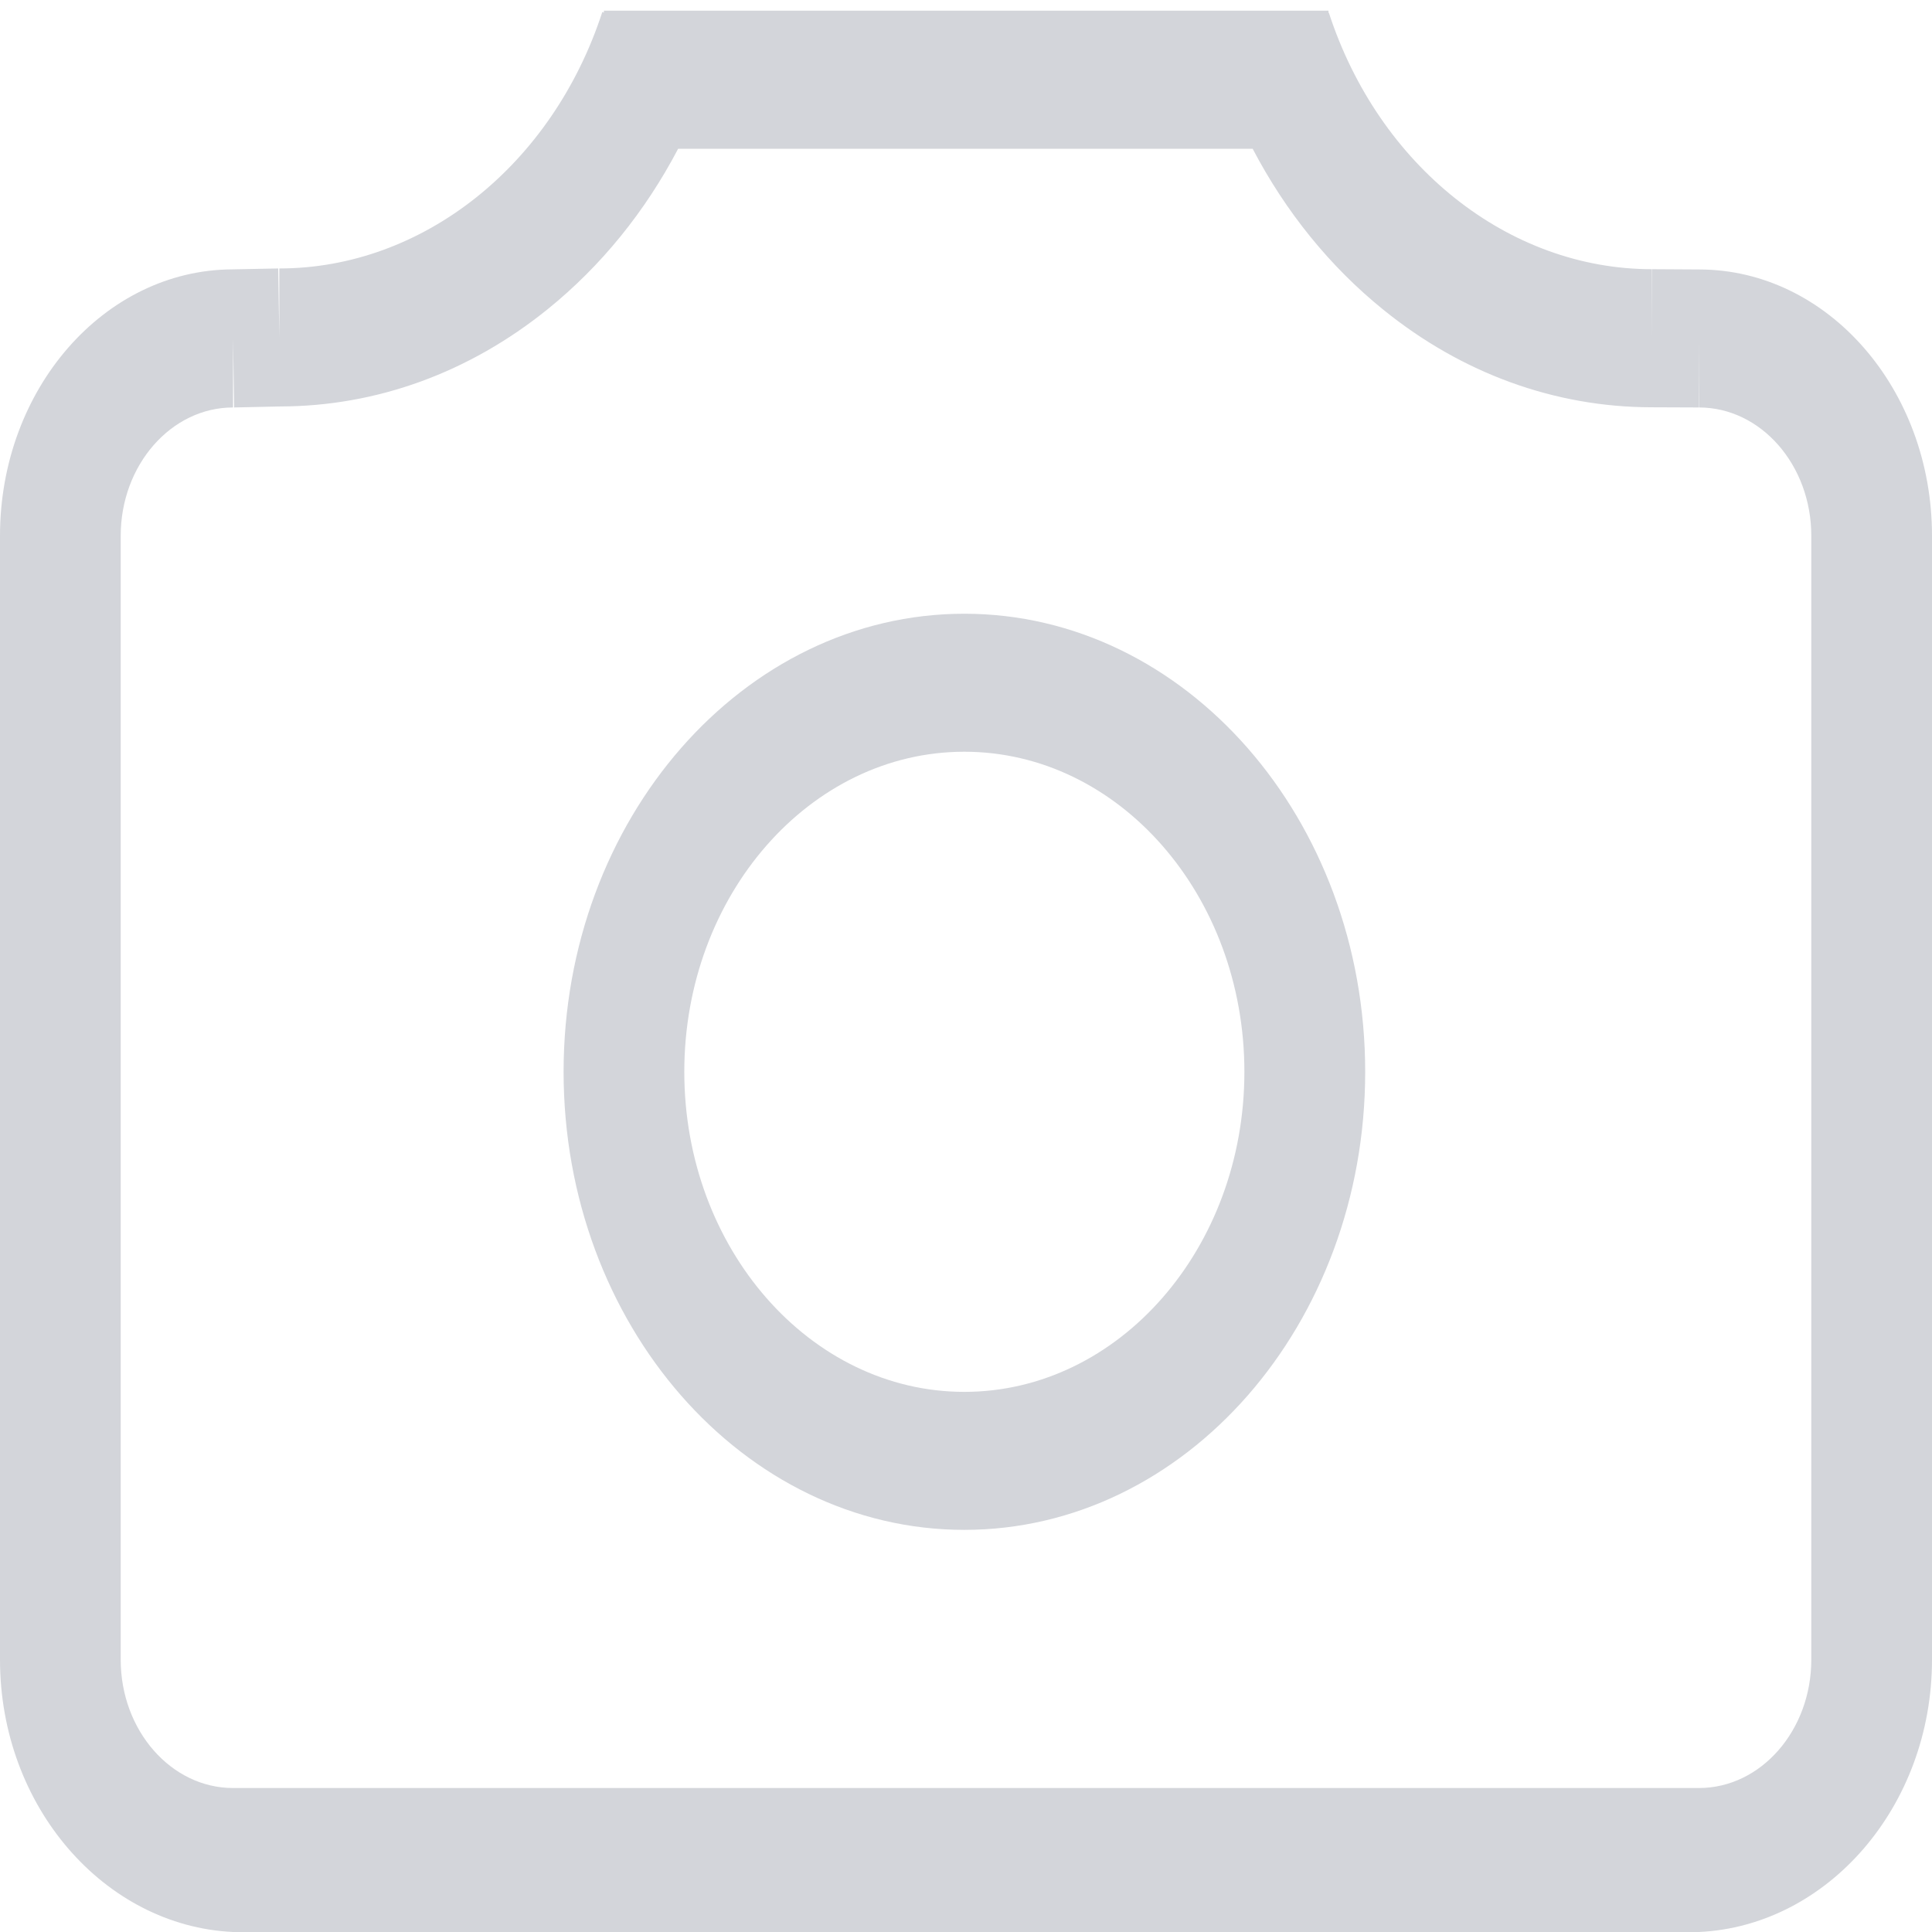 ﻿<?xml version="1.0" encoding="utf-8"?>
<svg version="1.1" xmlns:xlink="http://www.w3.org/1999/xlink" width="21px" height="21px" xmlns="http://www.w3.org/2000/svg">
  <g transform="matrix(1 0 0 1 -846 -207 )">
    <path d="M 21 5.824  C 21 4.228  19.865 2.93  18.469 2.929  L 17.958 2.926  L 17.955 3.676  L 17.955 2.926  C 16.398 2.926  14.987 1.806  14.444 0.138  L 14.44 0.14  L 14.44 0.116  L 6.564 0.116  L 6.564 0.137  L 6.547 0.13  C 6.004 1.798  4.593 2.918  3.036 2.918  L 3.036 3.668  L 3.024 2.918  L 2.522 2.928  C 1.13 2.936  0 4.232  0 5.824  L 0 18.04  C 0 19.636  1.136 20.935  2.533 21  L 18.467 21  C 19.863 20.935  21 19.636  21 18.04  L 21 5.824  Z M 19.688 5.824  L 19.688 18.04  C 19.688 18.809  19.14 19.435  18.467 19.435  L 2.533 19.435  C 1.86 19.435  1.312 18.809  1.312 18.04  L 1.312 5.824  C 1.312 5.055  1.86 4.429  2.533 4.429  L 2.533 3.679  L 2.545 4.429  L 3.047 4.418  C 4.095 4.416  5.1 4.05  5.954 3.36  C 6.533 2.892  7.013 2.3  7.371 1.617  L 13.616 1.617  C 13.975 2.303  14.456 2.898  15.038 3.368  C 15.893 4.06  16.902 4.426  17.953 4.427  L 18.464 4.429  L 18.467 3.679  L 18.467 4.429  C 19.14 4.429  19.688 5.054  19.688 5.824  Z M 14.839 11.65  C 14.839 8.905  12.884 6.671  10.482 6.671  C 8.08 6.671  6.126 8.905  6.126 11.65  C 6.126 14.395  8.08 16.629  10.482 16.629  C 12.884 16.629  14.839 14.396  14.839 11.65  Z M 13.526 11.65  C 13.526 13.568  12.161 15.129  10.482 15.129  C 8.804 15.129  7.438 13.568  7.438 11.65  C 7.438 9.732  8.804 8.171  10.482 8.171  C 12.161 8.171  13.526 9.732  13.526 11.65  Z " fill-rule="nonzero" fill="#d3d5da" stroke="none" transform="matrix(1 0 0 1 846 207 )" />
  </g>
</svg>